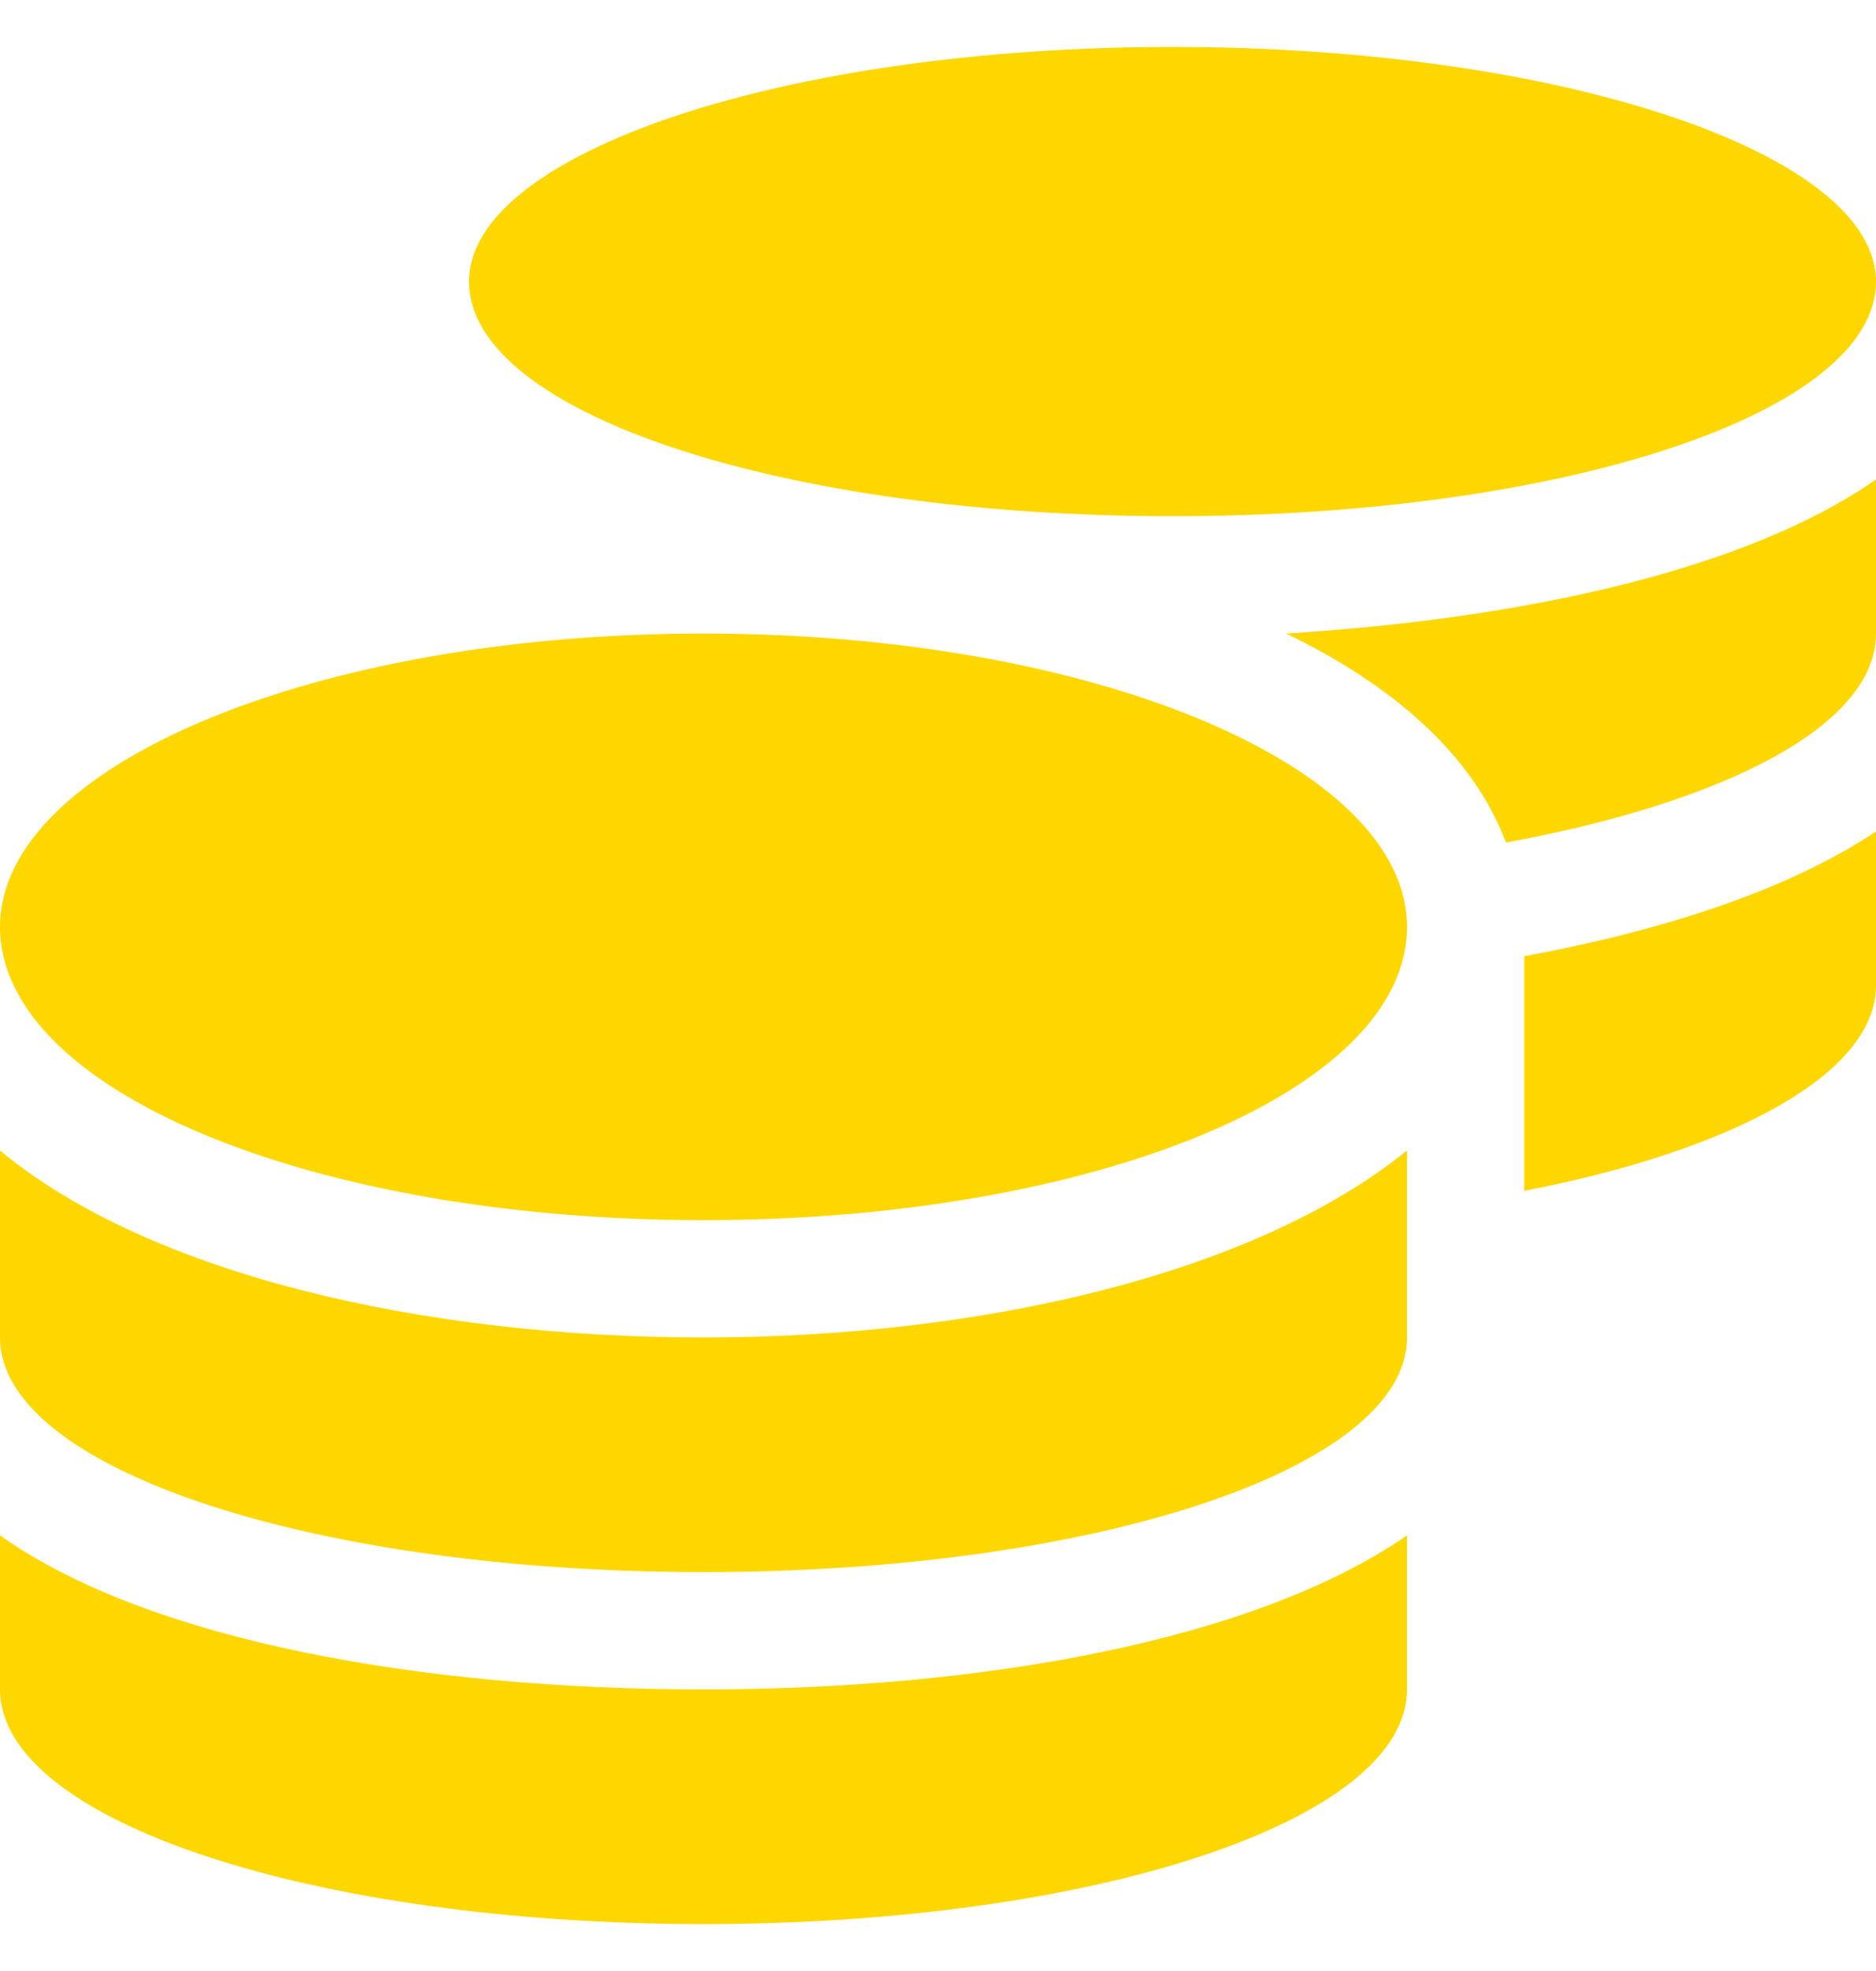 <svg width="20" height="21" viewBox="0 0 20 21" fill="none" xmlns="http://www.w3.org/2000/svg">
<path d="M0 16.359V18C0 19.406 3.359 20.5 7.5 20.5C11.641 20.5 15 19.406 15 18V16.359C13.359 17.492 10.43 18 7.5 18C4.531 18 1.602 17.492 0 16.359ZM12.5 5.5C16.641 5.5 20 4.406 20 3C20 1.633 16.641 0.5 12.5 0.5C8.359 0.5 5 1.633 5 3C5 4.406 8.359 5.5 12.5 5.5ZM0 12.258V14.25C0 15.656 3.359 16.75 7.5 16.75C11.641 16.75 15 15.656 15 14.25V12.258C13.359 13.586 10.43 14.25 7.5 14.25C4.531 14.25 1.602 13.586 0 12.258ZM16.25 12.688C18.477 12.258 20 11.438 20 10.5V8.859C19.062 9.484 17.734 9.914 16.25 10.188V12.688ZM7.5 6.75C3.359 6.75 0 8.156 0 9.875C0 11.633 3.359 13 7.5 13C11.641 13 15 11.633 15 9.875C15 8.156 11.641 6.75 7.5 6.75ZM16.055 8.977C18.398 8.547 20 7.727 20 6.75V5.109C18.594 6.086 16.211 6.594 13.711 6.75C14.844 7.297 15.703 8.039 16.055 8.977Z" fill="#FFD700"/>
</svg>
